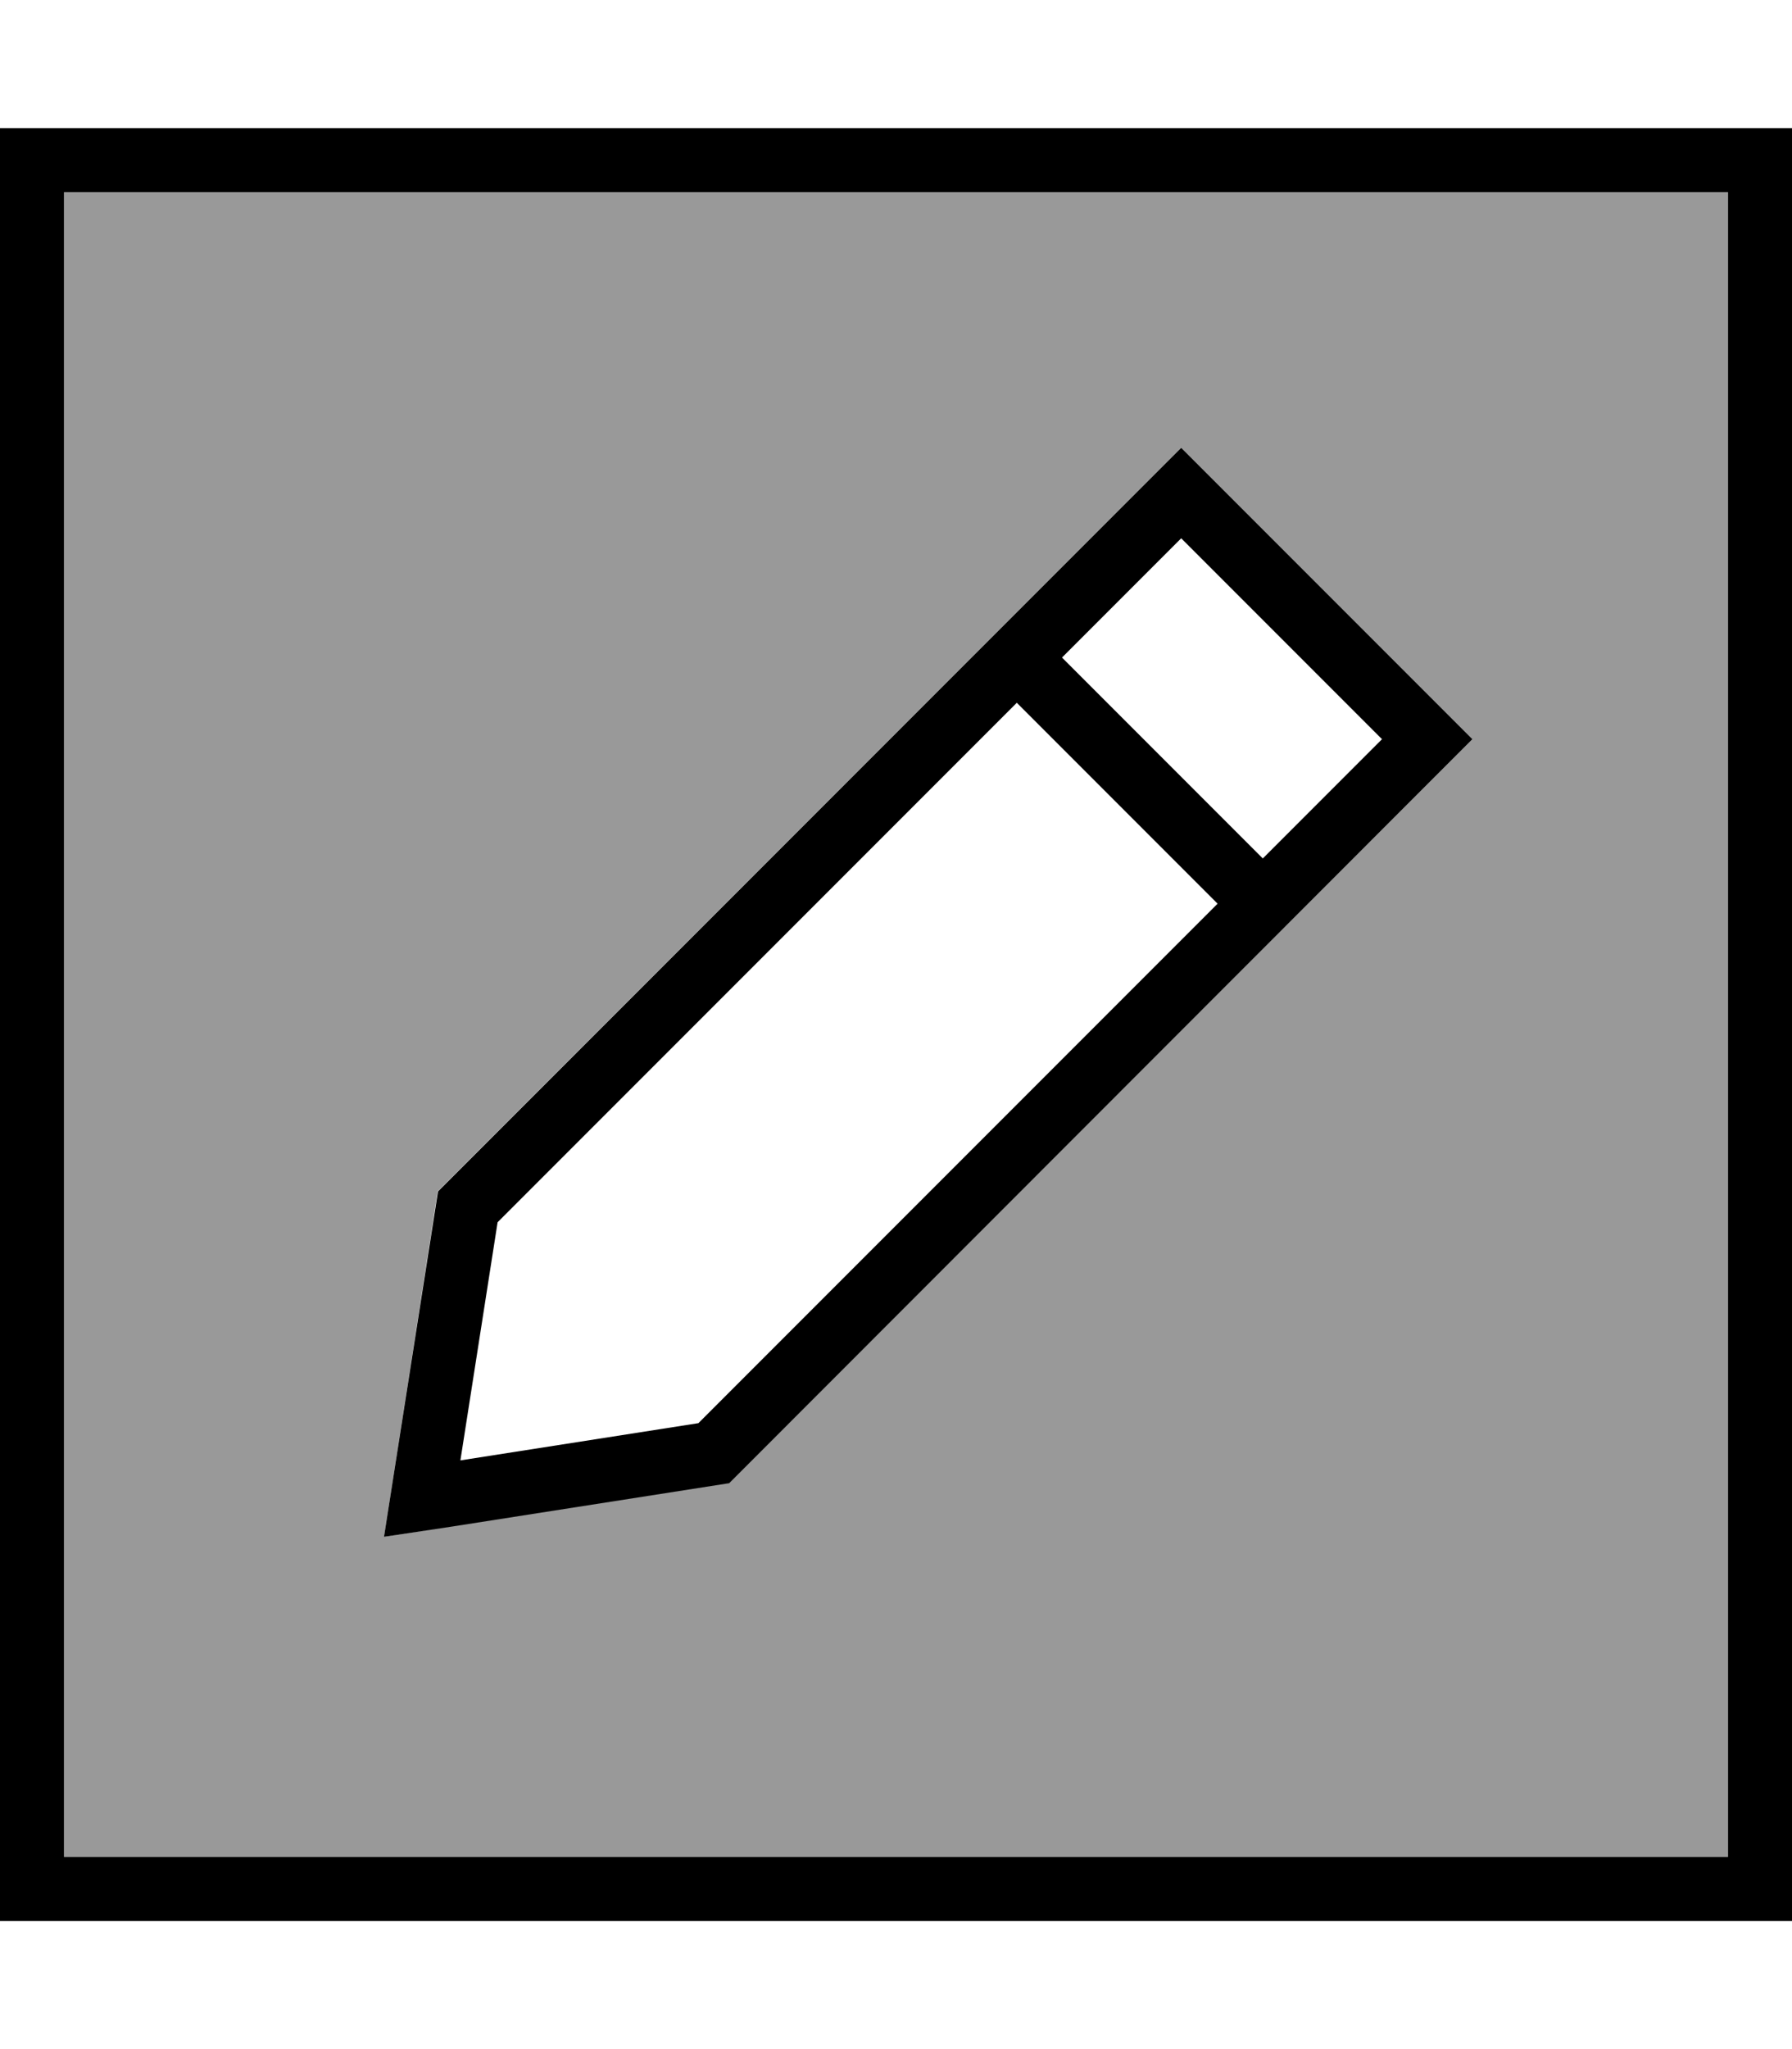 <svg xmlns="http://www.w3.org/2000/svg" viewBox="0 0 448 512"><defs><style>.fa-secondary{opacity:.4}</style></defs><path class="fa-secondary" d="M16 48l416 0 0 416L16 464 16 48zM96 384l16.6-2.6 69.7-10.9L356.8 196l11.3-11.3-11.3-11.3-50.2-50.2-11.3-11.3L109.4 297.7 98.6 367.4 96 384z"/><path class="fa-primary" d="M16 48l0 416 416 0 0-416L16 48zM0 32l16 0 416 0 16 0 0 16 0 416 0 16-16 0L16 480 0 480l0-16L0 48 0 32zm295.3 79.9l11.3 11.3 50.2 50.2 11.3 11.3L356.8 196 182.3 370.6l-69.7 10.9L96 384l2.6-16.6 10.9-69.7L295.3 111.9zM124.4 305.4l-9.3 59.5 59.5-9.3L304.4 225.8l-50.2-50.2L124.4 305.4zM345.5 184.7l-50.2-50.2-29.8 29.8 50.2 50.2 29.8-29.8z"/></svg>